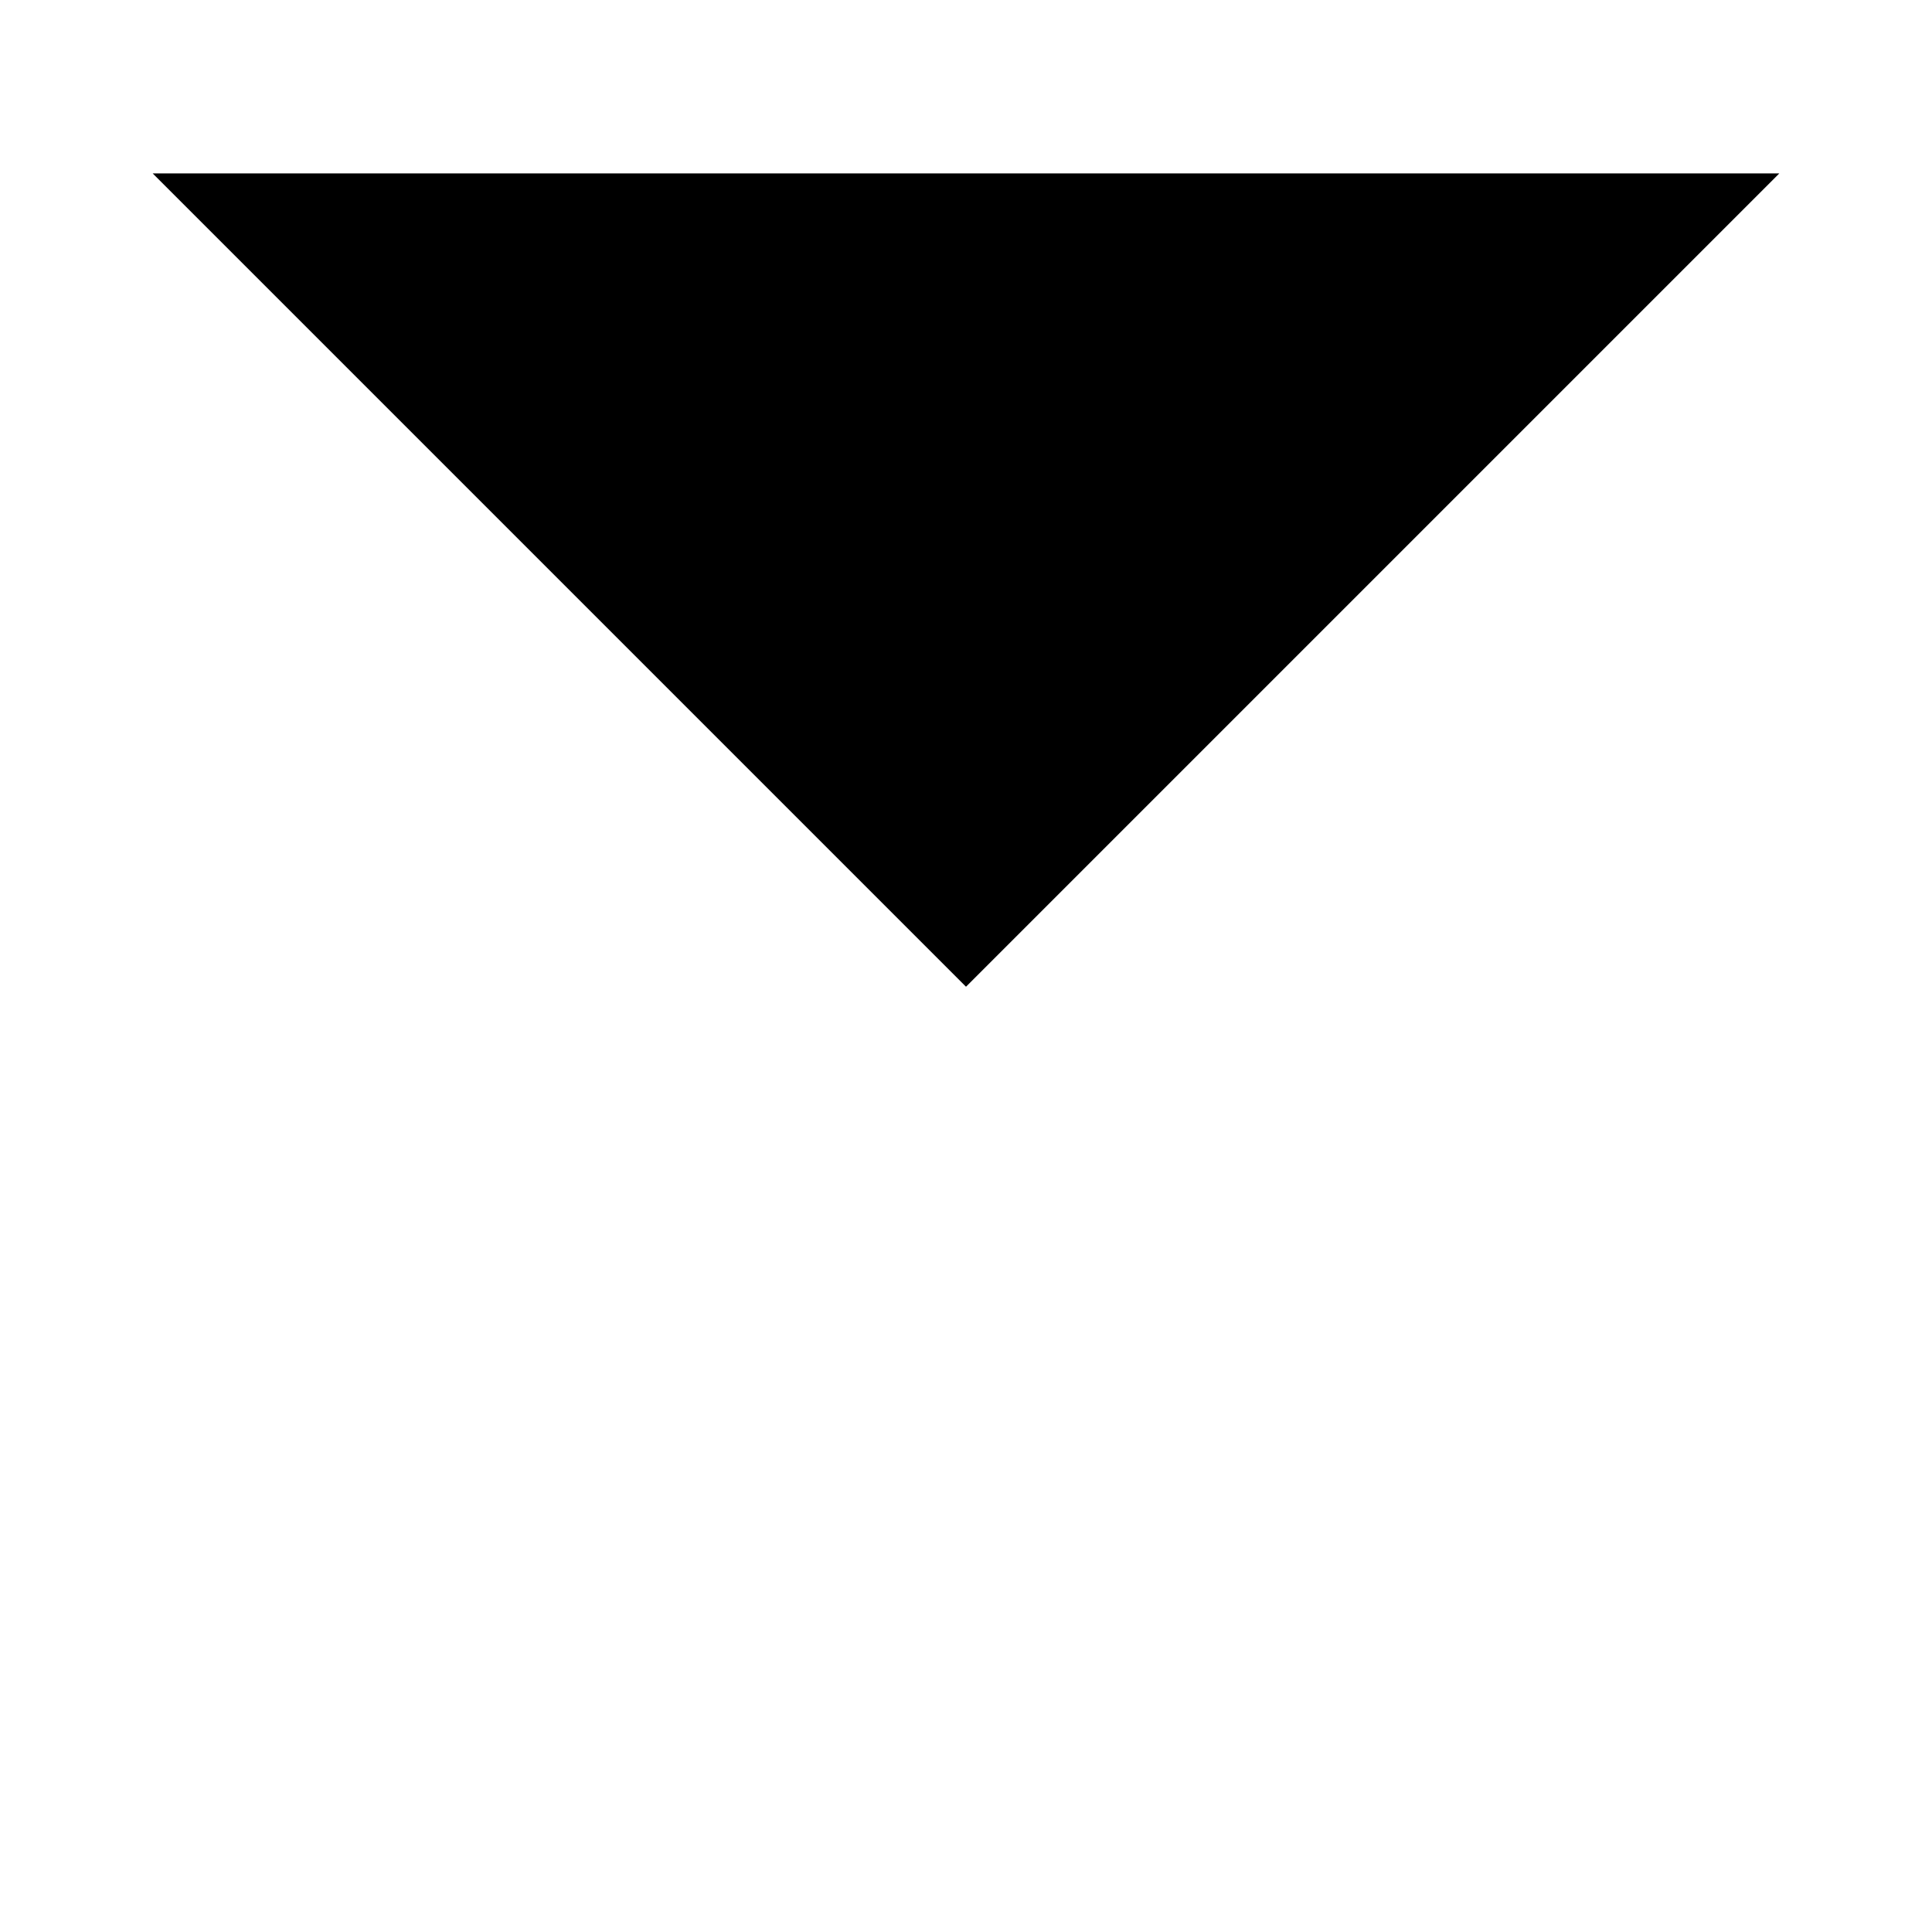 <?xml version="1.0" encoding="UTF-8" standalone="no"?>
<!-- Created with Inkscape (http://www.inkscape.org/) -->

<svg
   xmlns:dc="http://purl.org/dc/elements/1.1/"
   xmlns:cc="http://creativecommons.org/ns#"
   xmlns:rdf="http://www.w3.org/1999/02/22-rdf-syntax-ns#"
   xmlns:svg="http://www.w3.org/2000/svg"
   xmlns="http://www.w3.org/2000/svg"
   xmlns:xlink="http://www.w3.org/1999/xlink"
   xmlns:sodipodi="http://sodipodi.sourceforge.net/DTD/sodipodi-0.dtd"
   xmlns:inkscape="http://www.inkscape.org/namespaces/inkscape"
   width="10"
   height="10"
   viewBox="0 0 2.646 2.646"
   version="1.1"
   id="svg8"
   sodipodi:docname="9.svg"
   inkscape:version="0.92.3 (2405546, 2018-03-11)">
  <defs
     id="defs2" />
  <sodipodi:namedview
     id="base"
     pagecolor="#ffffff"
     bordercolor="#666666"
     borderopacity="1.0"
     inkscape:pageopacity="0.0"
     inkscape:pageshadow="2"
     inkscape:zoom="45.254834"
     inkscape:cx="9.233998"
     inkscape:cy="4.0394435"
     inkscape:document-units="px"
     inkscape:current-layer="layer1"
     showgrid="true"
     showguides="true"
     inkscape:guide-bbox="true"
     units="px"
     inkscape:window-width="1840"
     inkscape:window-height="1177"
     inkscape:window-x="72"
     inkscape:window-y="-8"
     inkscape:window-maximized="1">
    <inkscape:grid
       type="xygrid"
       id="grid843"
       dotted="false"
       empspacing="1" />
    <sodipodi:guide
       position="-0.529,0"
       orientation="0,1"
       id="guide4549"
       inkscape:locked="false" />
    <sodipodi:guide
       position="0,5.556"
       orientation="1,0"
       id="guide4555"
       inkscape:locked="false" />
    <sodipodi:guide
       position="0.661,2.91"
       orientation="1,0"
       id="guide4565"
       inkscape:locked="false"
       inkscape:label=""
       inkscape:color="rgb(0,0,255)" />
    <sodipodi:guide
       position="1.984,3.175"
       orientation="1,0"
       id="guide4567"
       inkscape:locked="false"
       inkscape:label=""
       inkscape:color="rgb(0,0,255)" />
    <sodipodi:guide
       position="3.175,1.984"
       orientation="0,1"
       id="guide4569"
       inkscape:locked="false"
       inkscape:label=""
       inkscape:color="rgb(0,0,255)" />
    <sodipodi:guide
       position="1.323,3.175"
       orientation="1,0"
       id="guide4571"
       inkscape:locked="false" />
    <sodipodi:guide
       position="1.058,1.323"
       orientation="0,1"
       id="guide4573"
       inkscape:locked="false" />
  </sodipodi:namedview>
  <g
     inkscape:label="Layer 1"
     inkscape:groupmode="layer"
     id="layer1"
     transform="translate(0,-294.354)">
    <rect
       style="opacity:1;fill:none;fill-opacity:1;fill-rule:nonzero;stroke:none;stroke-width:0.159;stroke-linejoin:bevel;stroke-miterlimit:4;stroke-dasharray:none;stroke-dashoffset:0;stroke-opacity:1"
       id="rect825"
       width="2.646"
       height="2.646"
       x="1.0034363e-008"
       y="294.354" />
    <path
       inkscape:connector-curvature="0"
       id="path829"
       d="m 2.117,294.724 -0.794,0.794 -0.794,-0.794 z"
       style="fill:#000000;fill-opacity:1;stroke:#000000;stroke-width:0.265px;stroke-linecap:butt;stroke-linejoin:miter;stroke-opacity:1"
       sodipodi:nodetypes="cccc" />
  </g>
</svg>
